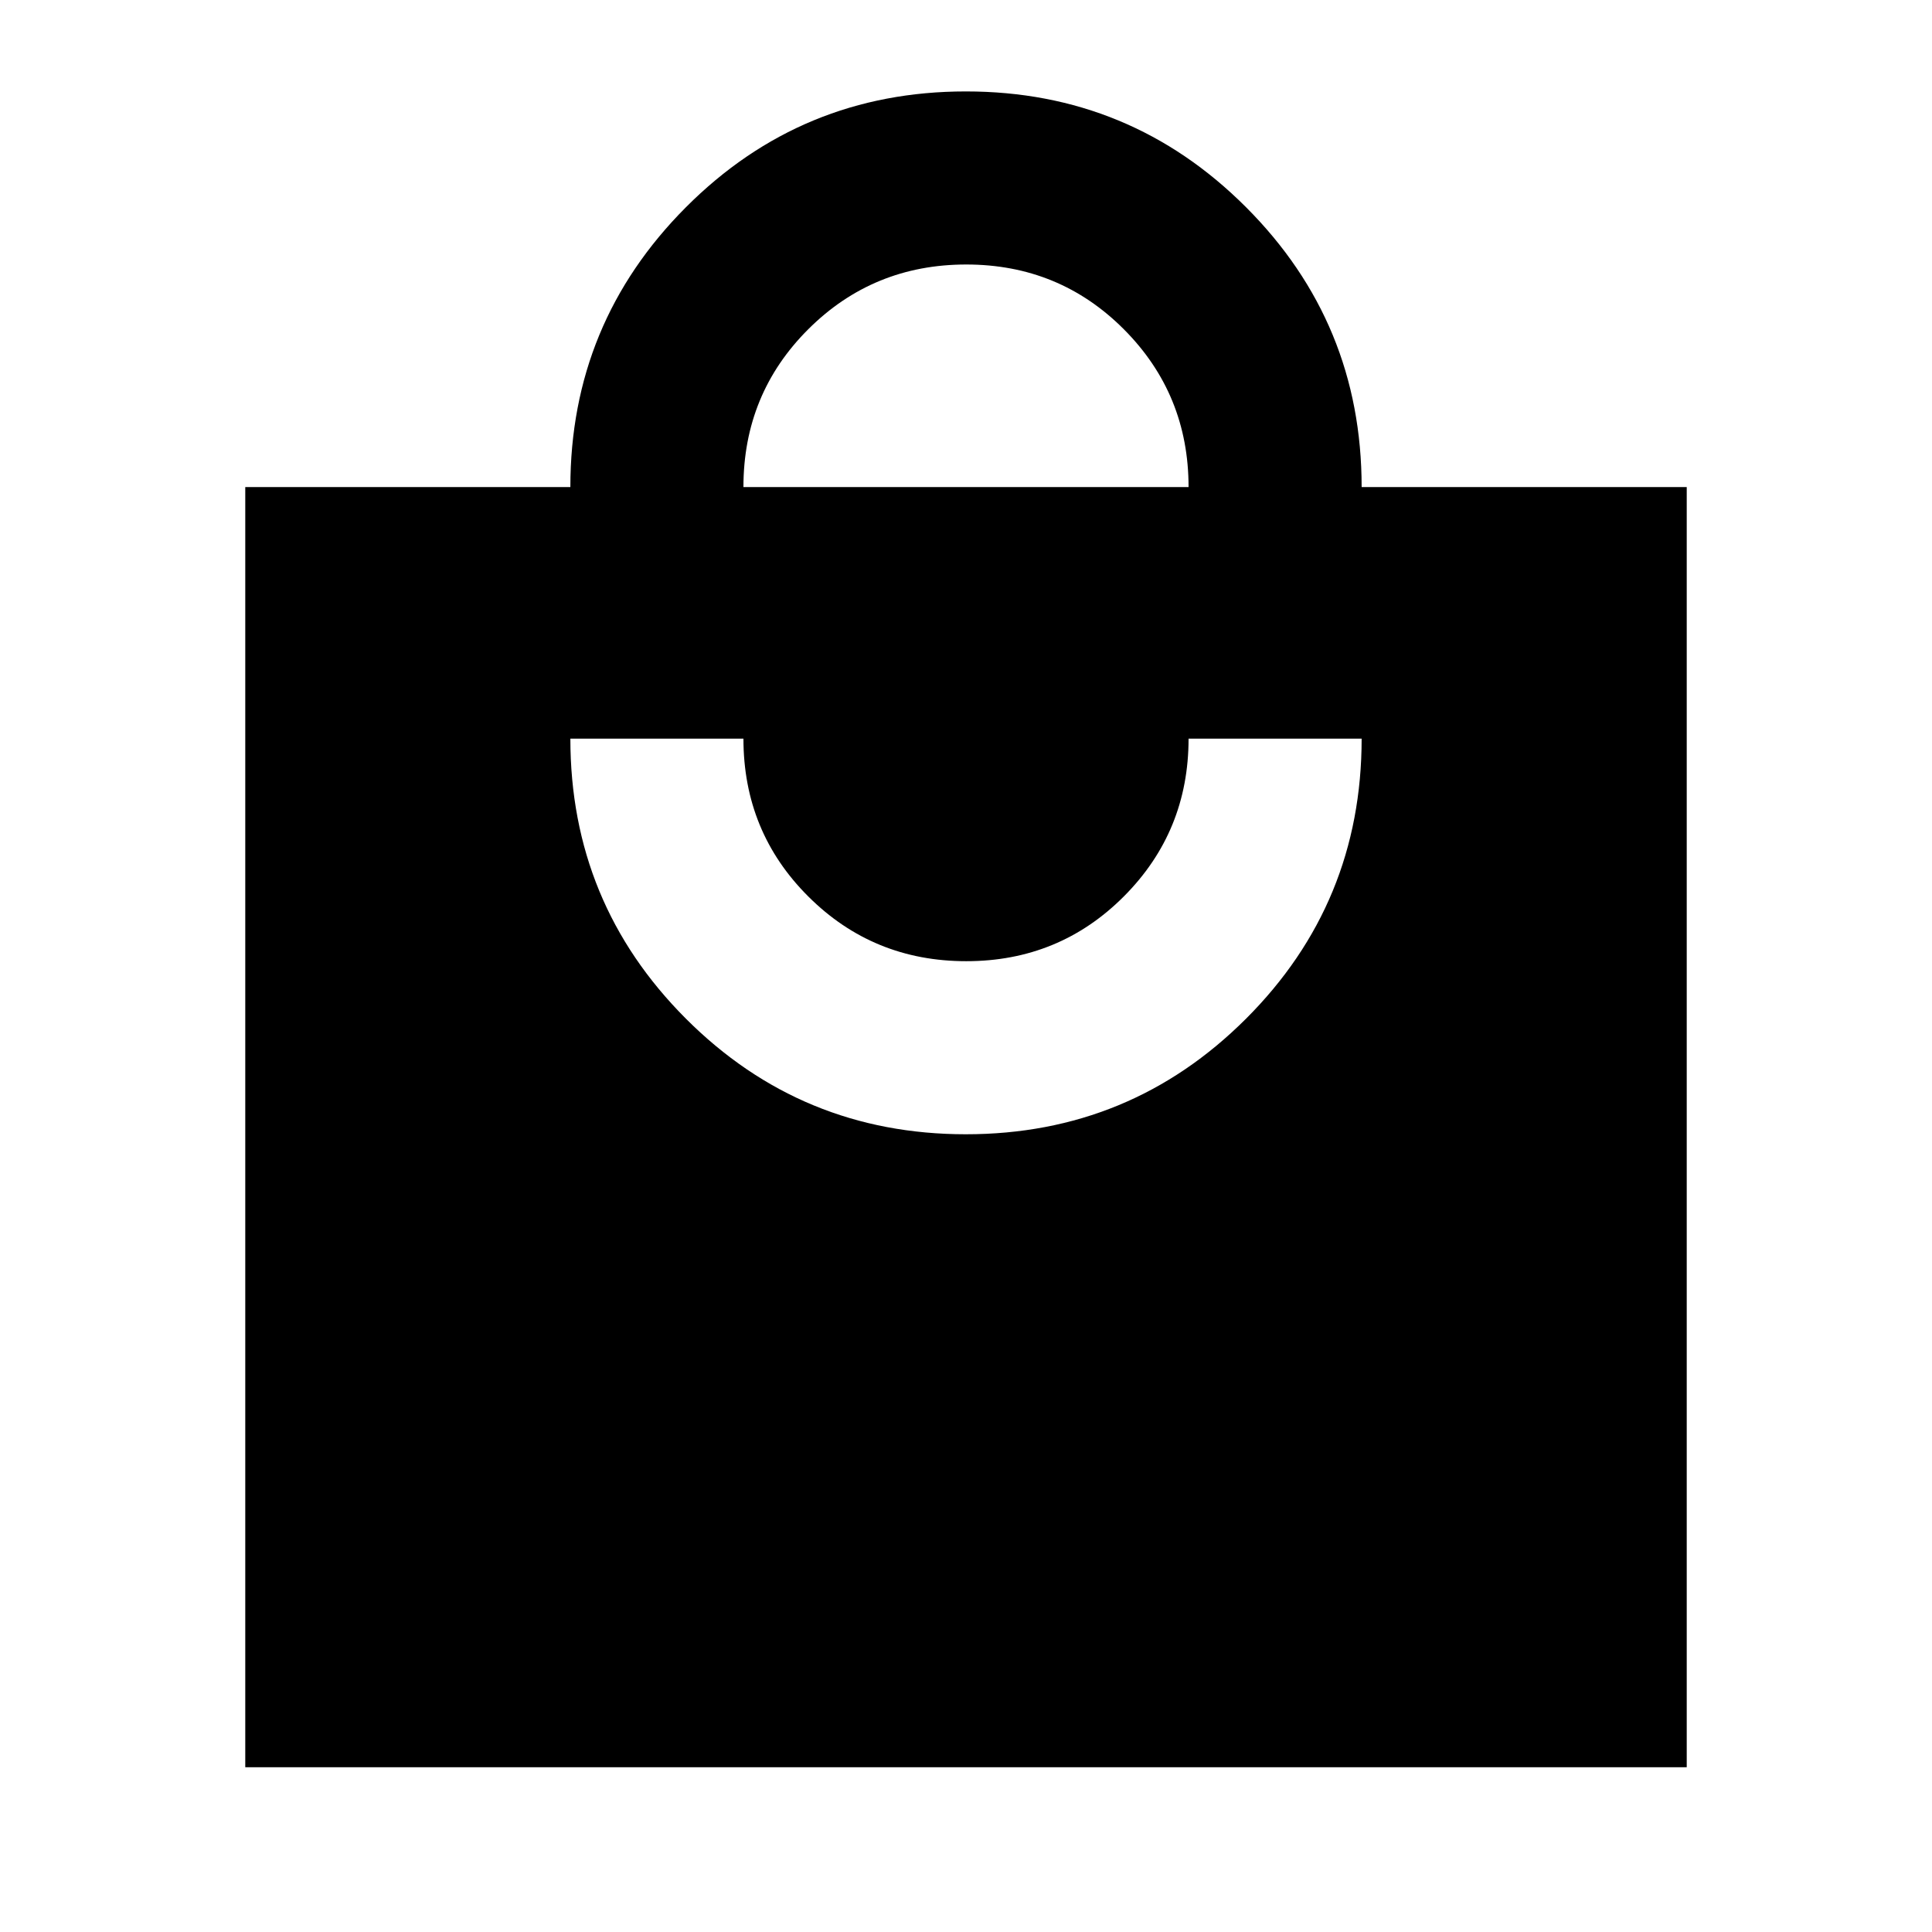 <svg xmlns="http://www.w3.org/2000/svg" height="24" viewBox="0 -960 960 960" width="24"><path d="M121.87-81.87v-636.11h161.54q0-81.43 57.39-139.01 57.39-57.58 139.13-57.58t139.2 57.51q57.46 57.5 57.46 139.08h161.54v636.11H121.87Zm358.06-314.52q81.74 0 139.2-57.41 57.46-57.41 57.46-139.18h-86q0 46.13-32.11 78.36t-78.36 32.23q-46.25 0-78.48-32.15-32.23-32.14-32.23-78.44h-86q0 81.68 57.39 139.13 57.39 57.46 139.13 57.46ZM369.41-717.98h221.18q0-46.13-32.11-78.36t-78.36-32.23q-46.25 0-78.48 32.15-32.23 32.14-32.23 78.44Z"/></svg>